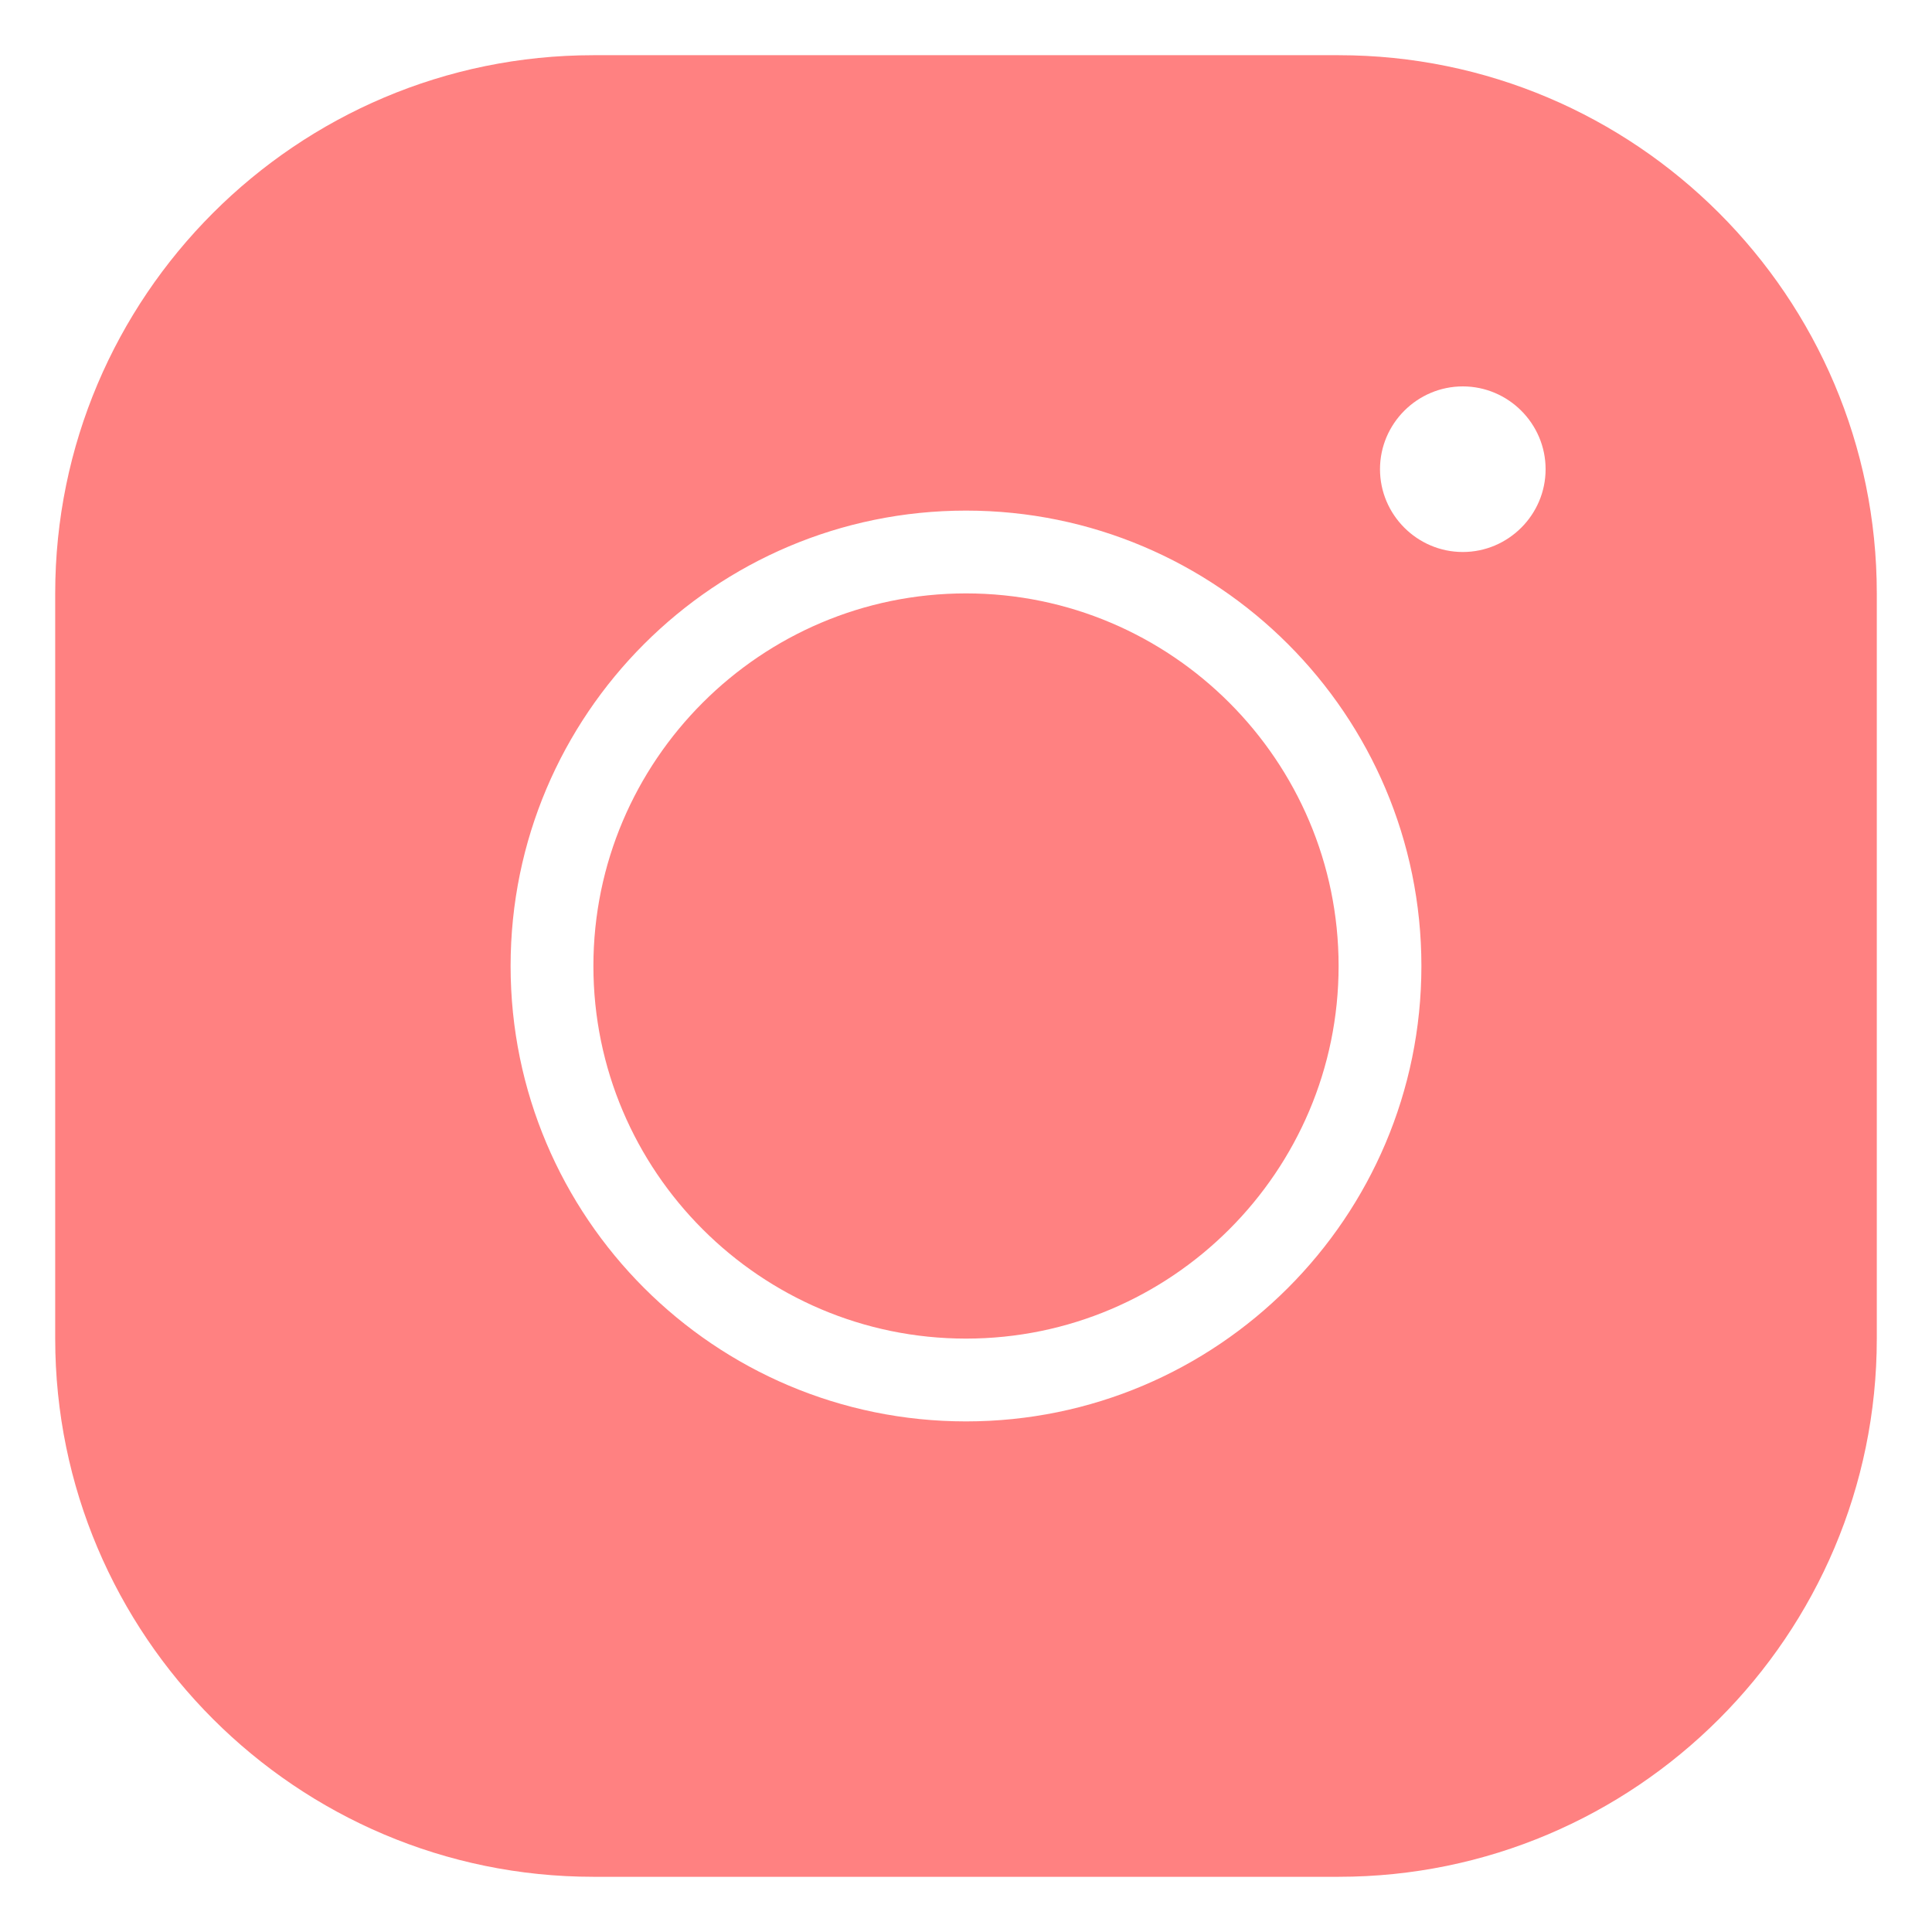 <svg width="28" height="28" viewBox="0 0 28 28" fill="none" xmlns="http://www.w3.org/2000/svg">
<path d="M8.6 0.8C4.298 0.8 0.8 4.298 0.8 8.6V19.4C0.8 23.702 4.298 27.2 8.6 27.2H19.4C23.702 27.2 27.2 23.702 27.2 19.4V8.6C27.2 4.298 23.702 0.8 19.4 0.8H8.6ZM21.2 5.6C21.86 5.6 22.4 6.14 22.4 6.8C22.4 7.46 21.86 8 21.2 8C20.54 8 20 7.46 20 6.8C20 6.14 20.54 5.6 21.2 5.6ZM14 7.4C17.642 7.4 20.6 10.358 20.6 14C20.6 17.642 17.642 20.6 14 20.6C10.358 20.6 7.4 17.642 7.4 14C7.4 10.358 10.358 7.4 14 7.4ZM14 8.6C11.024 8.6 8.6 11.024 8.6 14C8.6 16.976 11.024 19.4 14 19.4C16.976 19.4 19.4 16.976 19.4 14C19.4 11.024 16.976 8.6 14 8.6Z" fill="#FF8181"/>
</svg>
